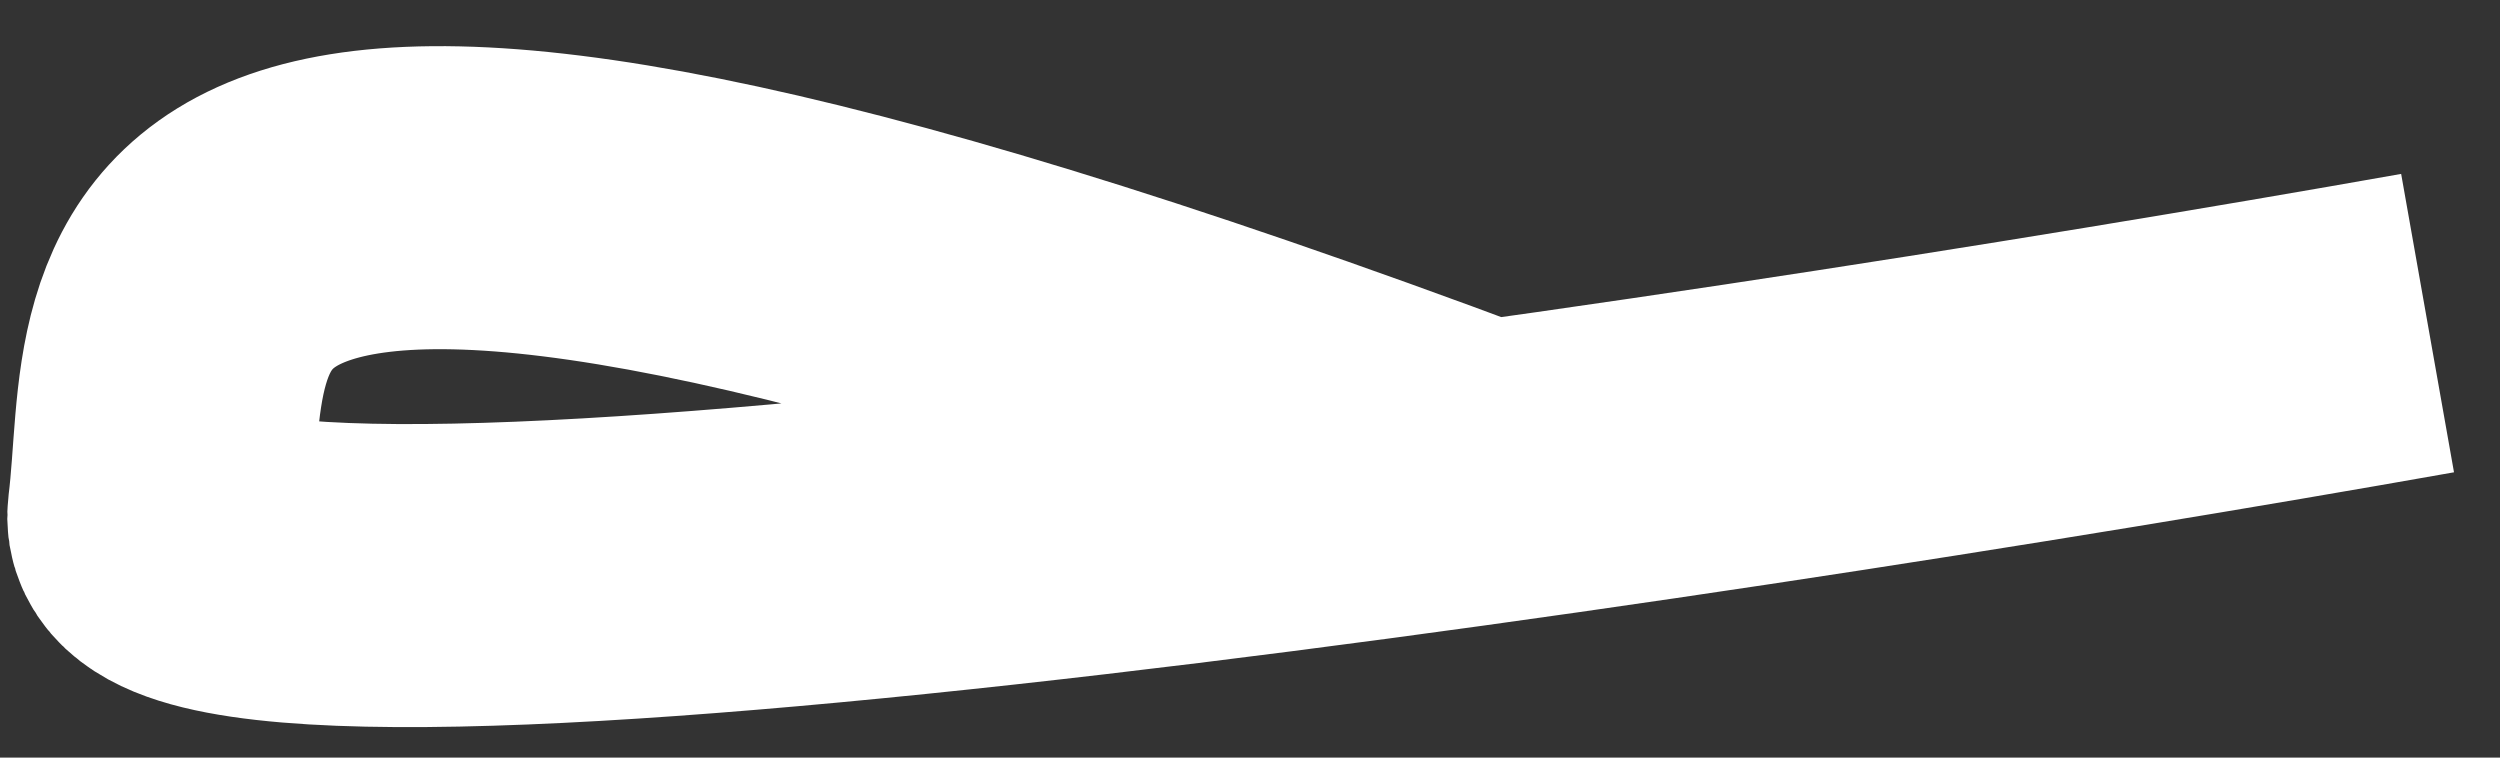 <svg width="33" height="10" viewBox="0 0 33 10" fill="none" xmlns="http://www.w3.org/2000/svg">
<rect x="0" y="0" width="33" height="10" fill="#333333" stroke="none"/>
<path d="M32.044 4.265C21.943 6.054 1.811 9.06 2.099 6.773C2.458 3.914 1.099 -0.683 19.596 6.237" stroke="white" stroke-width="4"/>
</svg>
